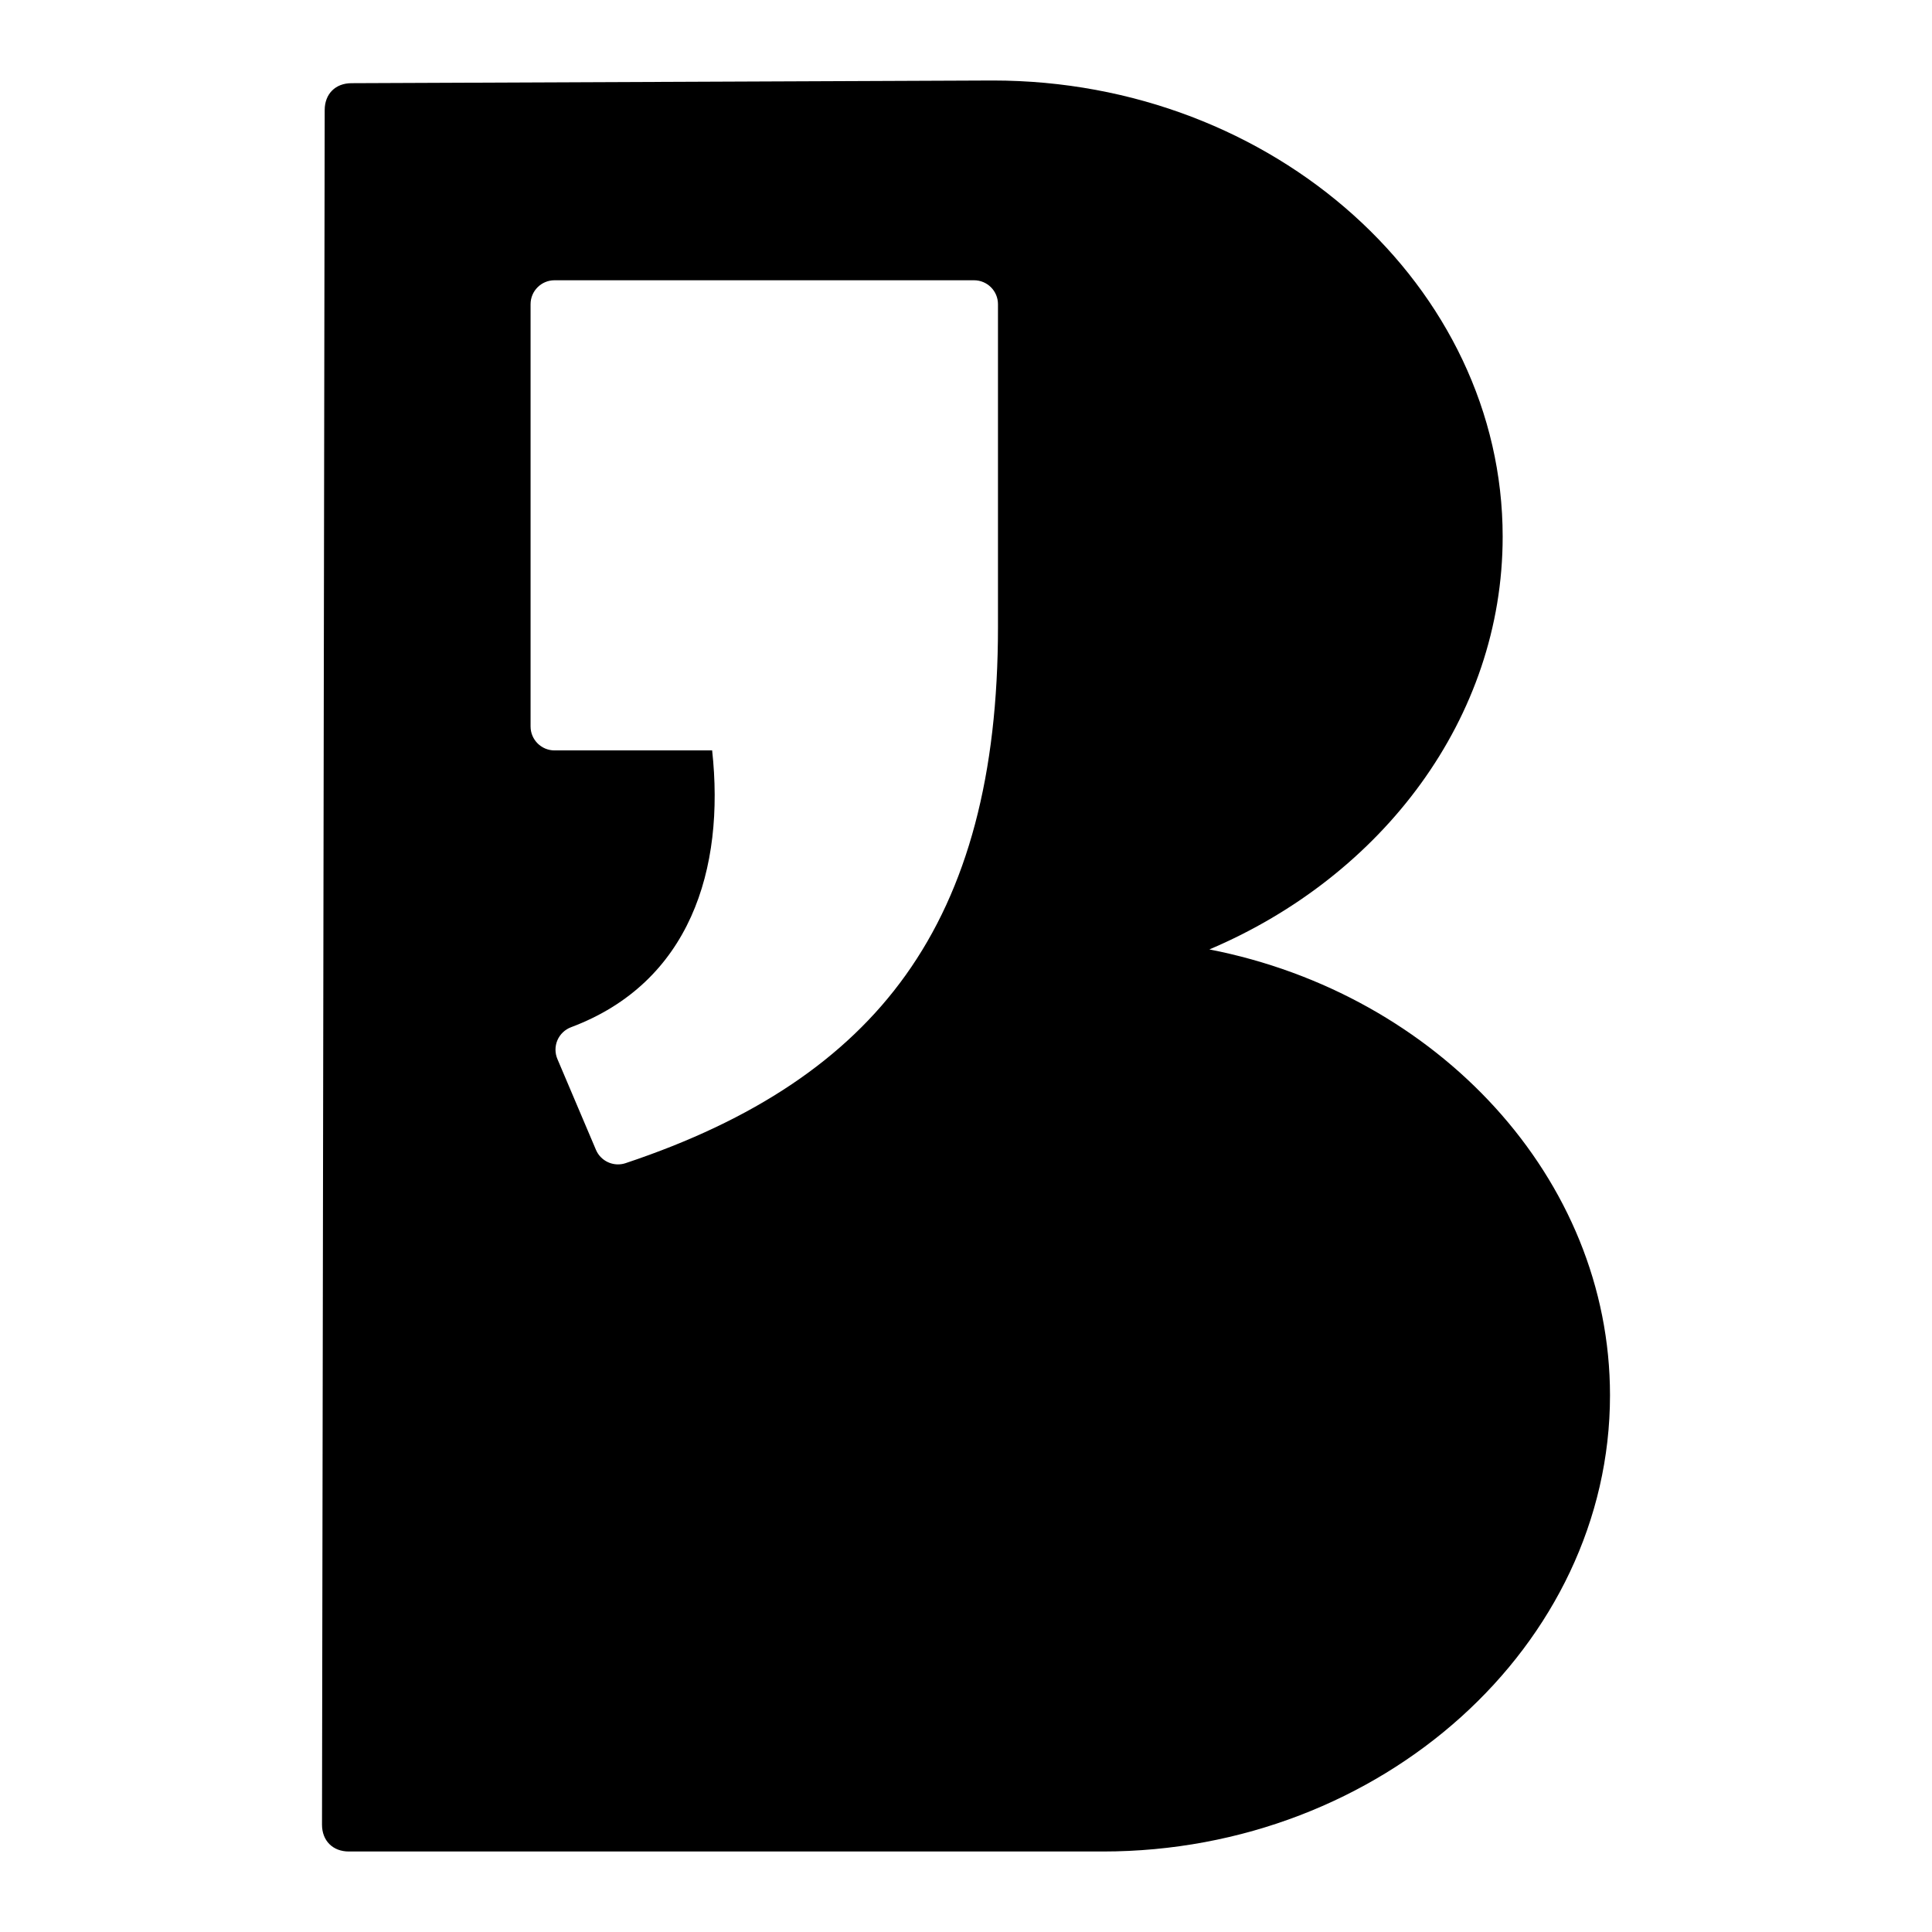 <?xml version="1.0" encoding="UTF-8" standalone="no"?>
<!DOCTYPE svg PUBLIC "-//W3C//DTD SVG 1.1//EN" "http://www.w3.org/Graphics/SVG/1.1/DTD/svg11.dtd">
<svg width="100%" height="100%" viewBox="0 0 1200 1200" version="1.1" xmlns="http://www.w3.org/2000/svg" xmlns:xlink="http://www.w3.org/1999/xlink" xml:space="preserve" xmlns:serif="http://www.serif.com/" style="fill-rule:evenodd;clip-rule:evenodd;stroke-linejoin:round;stroke-miterlimit:2;">
    <rect id="icone_preto" x="0" y="0" width="1200" height="1200" style="fill:none;"/>
    <path d="M619.862,389.499C619.862,481.045 601.078,551.8 562.442,605.791C525.332,657.667 468.452,695.824 388.551,722.46C386.997,722.981 385.409,723.22 383.841,723.22C378.043,723.22 372.573,719.811 370.17,714.211L346.232,657.824C344.63,654.08 344.623,649.856 346.218,646.112C347.82,642.381 350.873,639.458 354.686,638.027C428.611,610.296 450.373,539.862 442.323,466.094L344.431,466.094C336.21,466.094 329.549,459.426 329.549,451.219L329.549,188.944C329.549,180.723 336.21,174.076 344.431,174.076L604.98,174.076C613.195,174.076 619.862,180.723 619.862,188.944L619.862,389.499ZM751.167,589.704C858.821,544.099 933.334,445.749 933.334,333.331C933.334,178.354 791.672,50 616.672,50L218.343,51.67C208.334,51.67 201.674,58.358 201.674,68.36C201.674,68.36 200.284,960.556 200.003,1133.32C200.003,1143.29 206.685,1150 216.686,1150L685.012,1150C858.307,1150 999.997,1021.65 999.997,866.642C999.997,731.935 892.966,617.354 751.167,589.704" style="fill-rule:nonzero;"/>
</svg>
